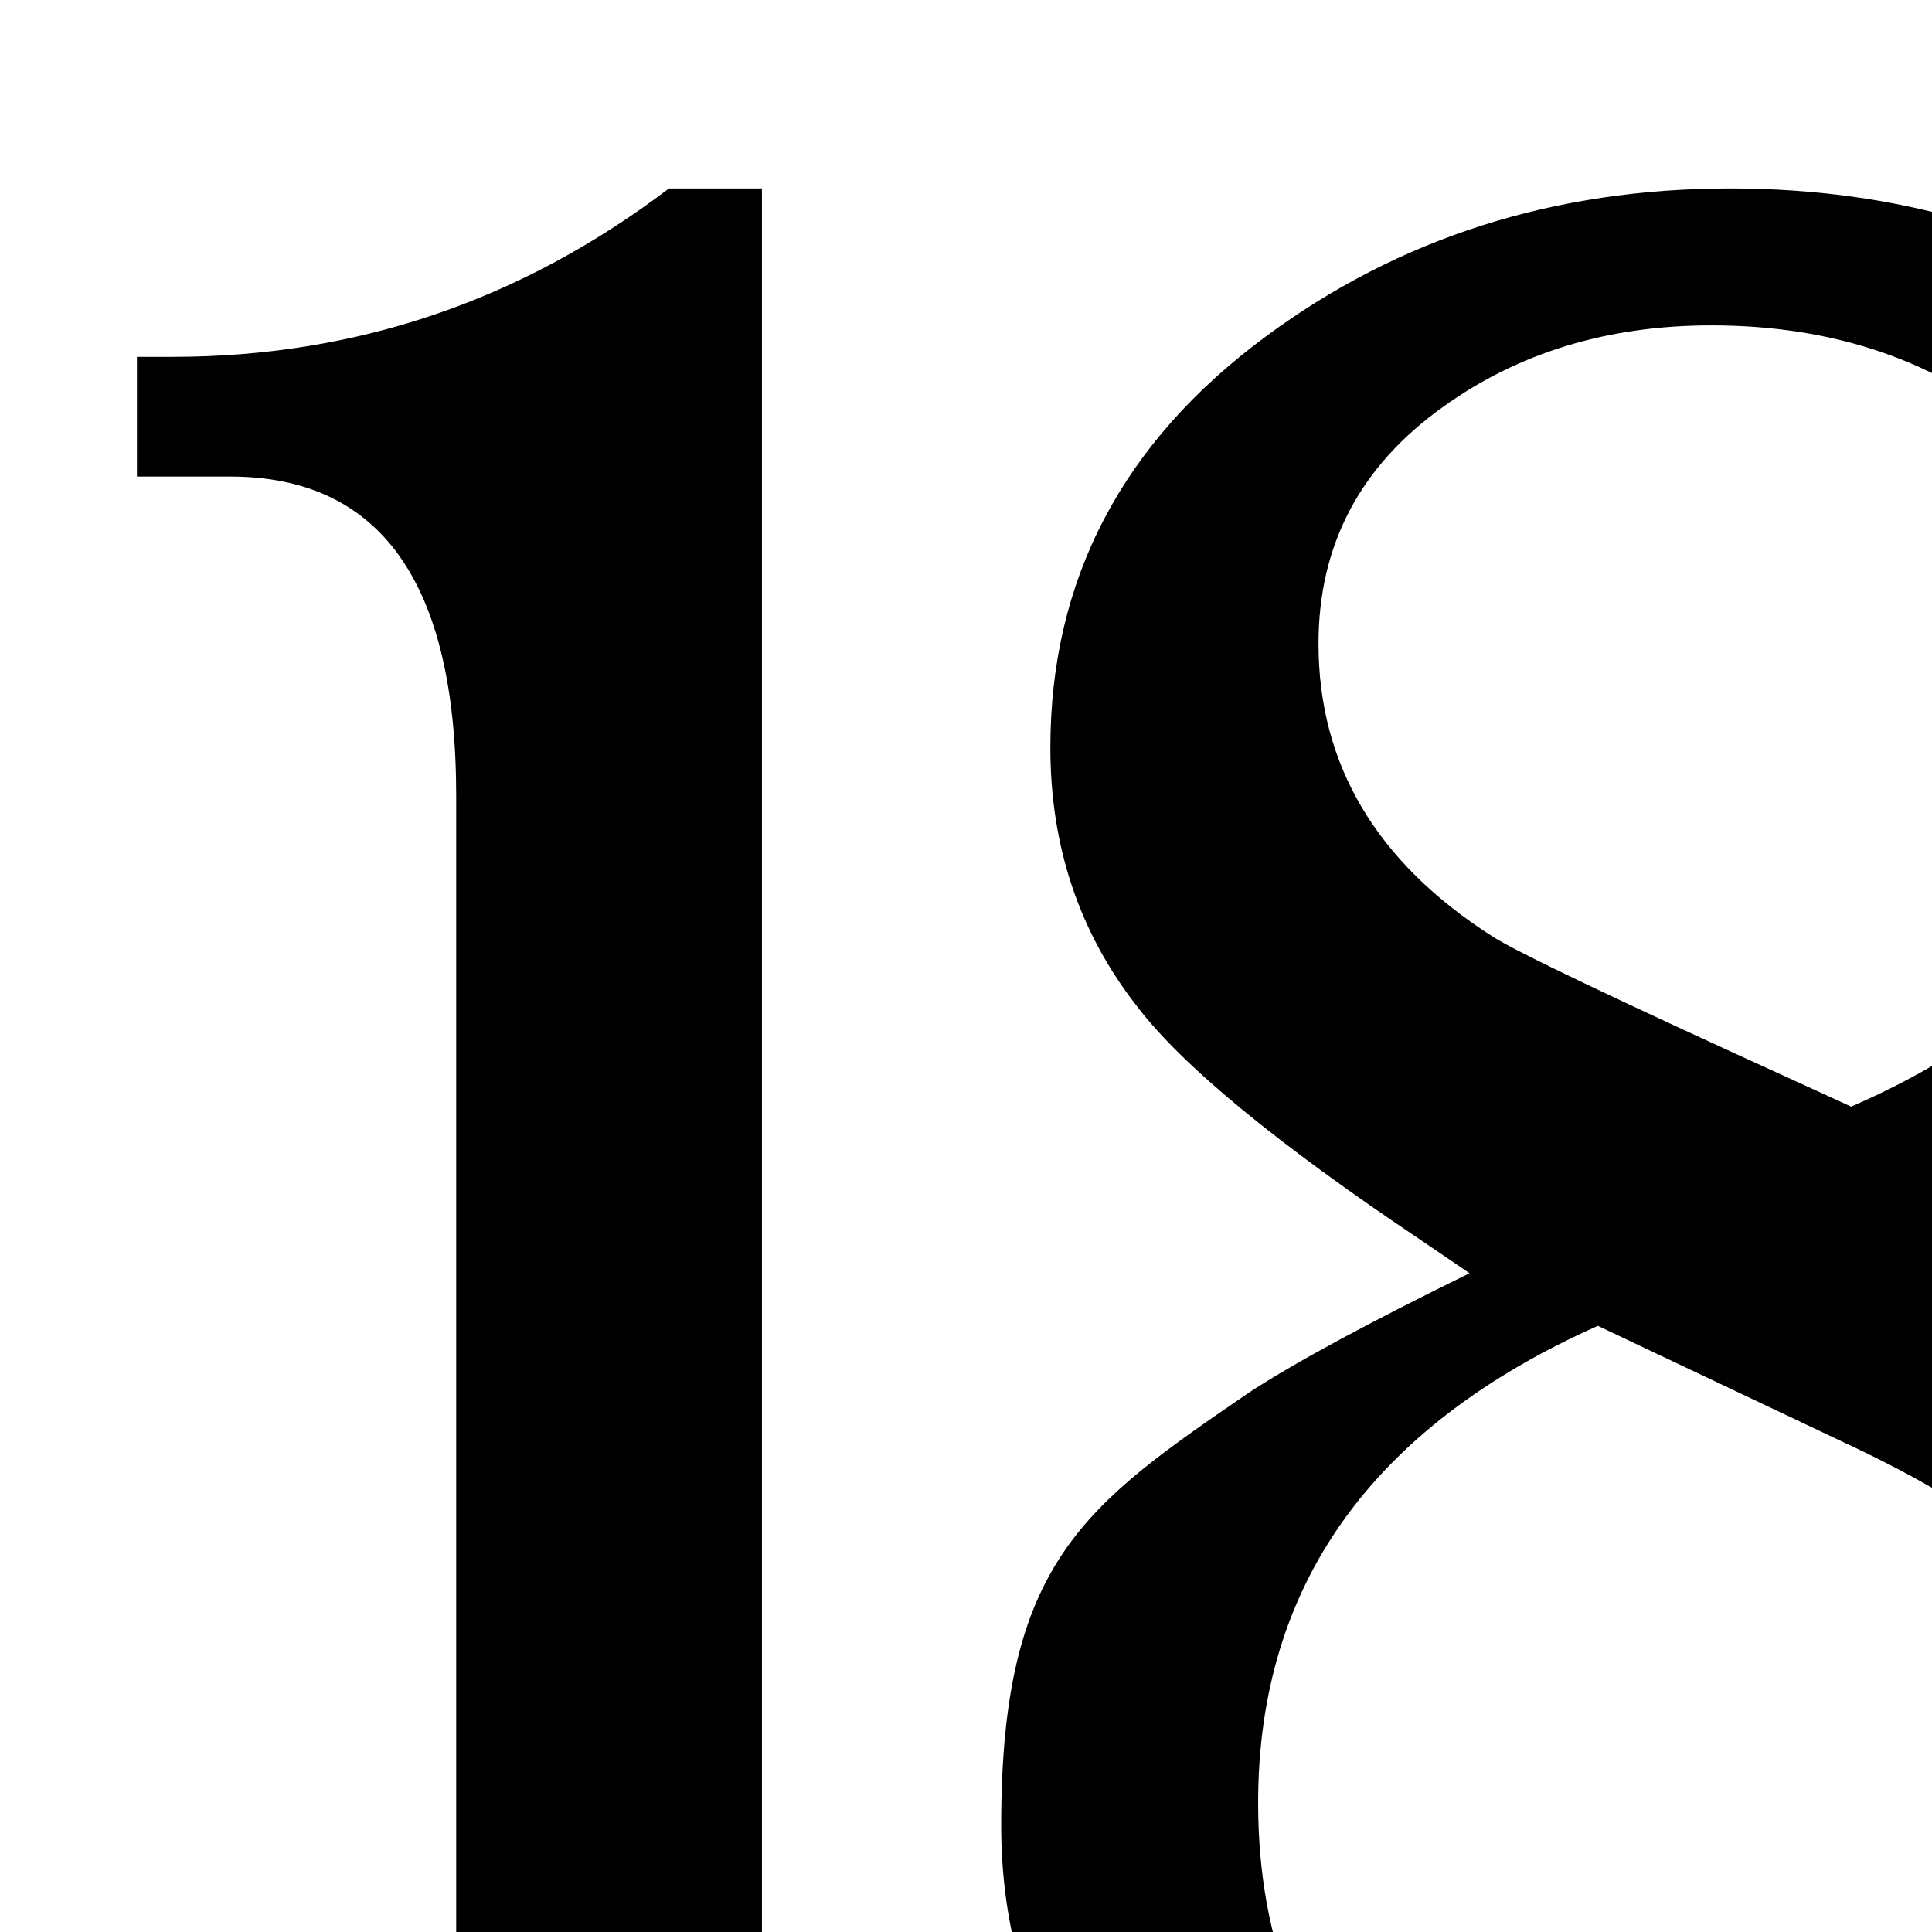 <svg xmlns="http://www.w3.org/2000/svg" width="100%" height="100%" viewBox="0 0 24 24"><path fill="currentColor" d="M9.465 2.341v21.921q.001 3.91 3.25 3.911h.551v1.485H1.591v-1.485h.771q3.305 0 3.305-3.911V9.885q0-3.965-2.81-3.965H1.701V4.433h.441q3.415 0 6.168-2.092h1.157z"/><path fill="currentColor" d="m18.256 15.817-.608-.414q-2.677-1.793-3.521-2.899-1.08-1.378-1.079-3.219 0-3.127 2.675-5.104 2.487-1.84 5.773-1.84 3.096 0 5.49 1.609 2.72 1.794 2.722 4.738-.002 3.588-5.115 5.794 5.817 2.76 5.818 7.68.001 3.54-2.77 5.612-2.485 1.885-6.24 1.884-3.519.001-6.055-1.748-2.91-1.976-2.909-5.241c.001-3.265 1.032-3.971 3.097-5.382q.845-.55 2.722-1.471zm1.593.653q-4.221 1.884-4.22 5.928 0 2.62 1.713 4.205 1.712 1.586 4.388 1.585 2.392 0 4.058-1.262c1.666-1.262 1.666-2.012 1.666-3.51q0-3.394-4.564-5.505zm3.146-2.723q3.706-1.608 3.707-4.828-.001-2.208-1.571-3.543-1.574-1.334-3.872-1.334-1.925 0-3.332 1.012-1.549 1.105-1.548 2.943 0 2.254 2.158 3.634.42.275 3.754 1.793l.703.322z"/></svg>